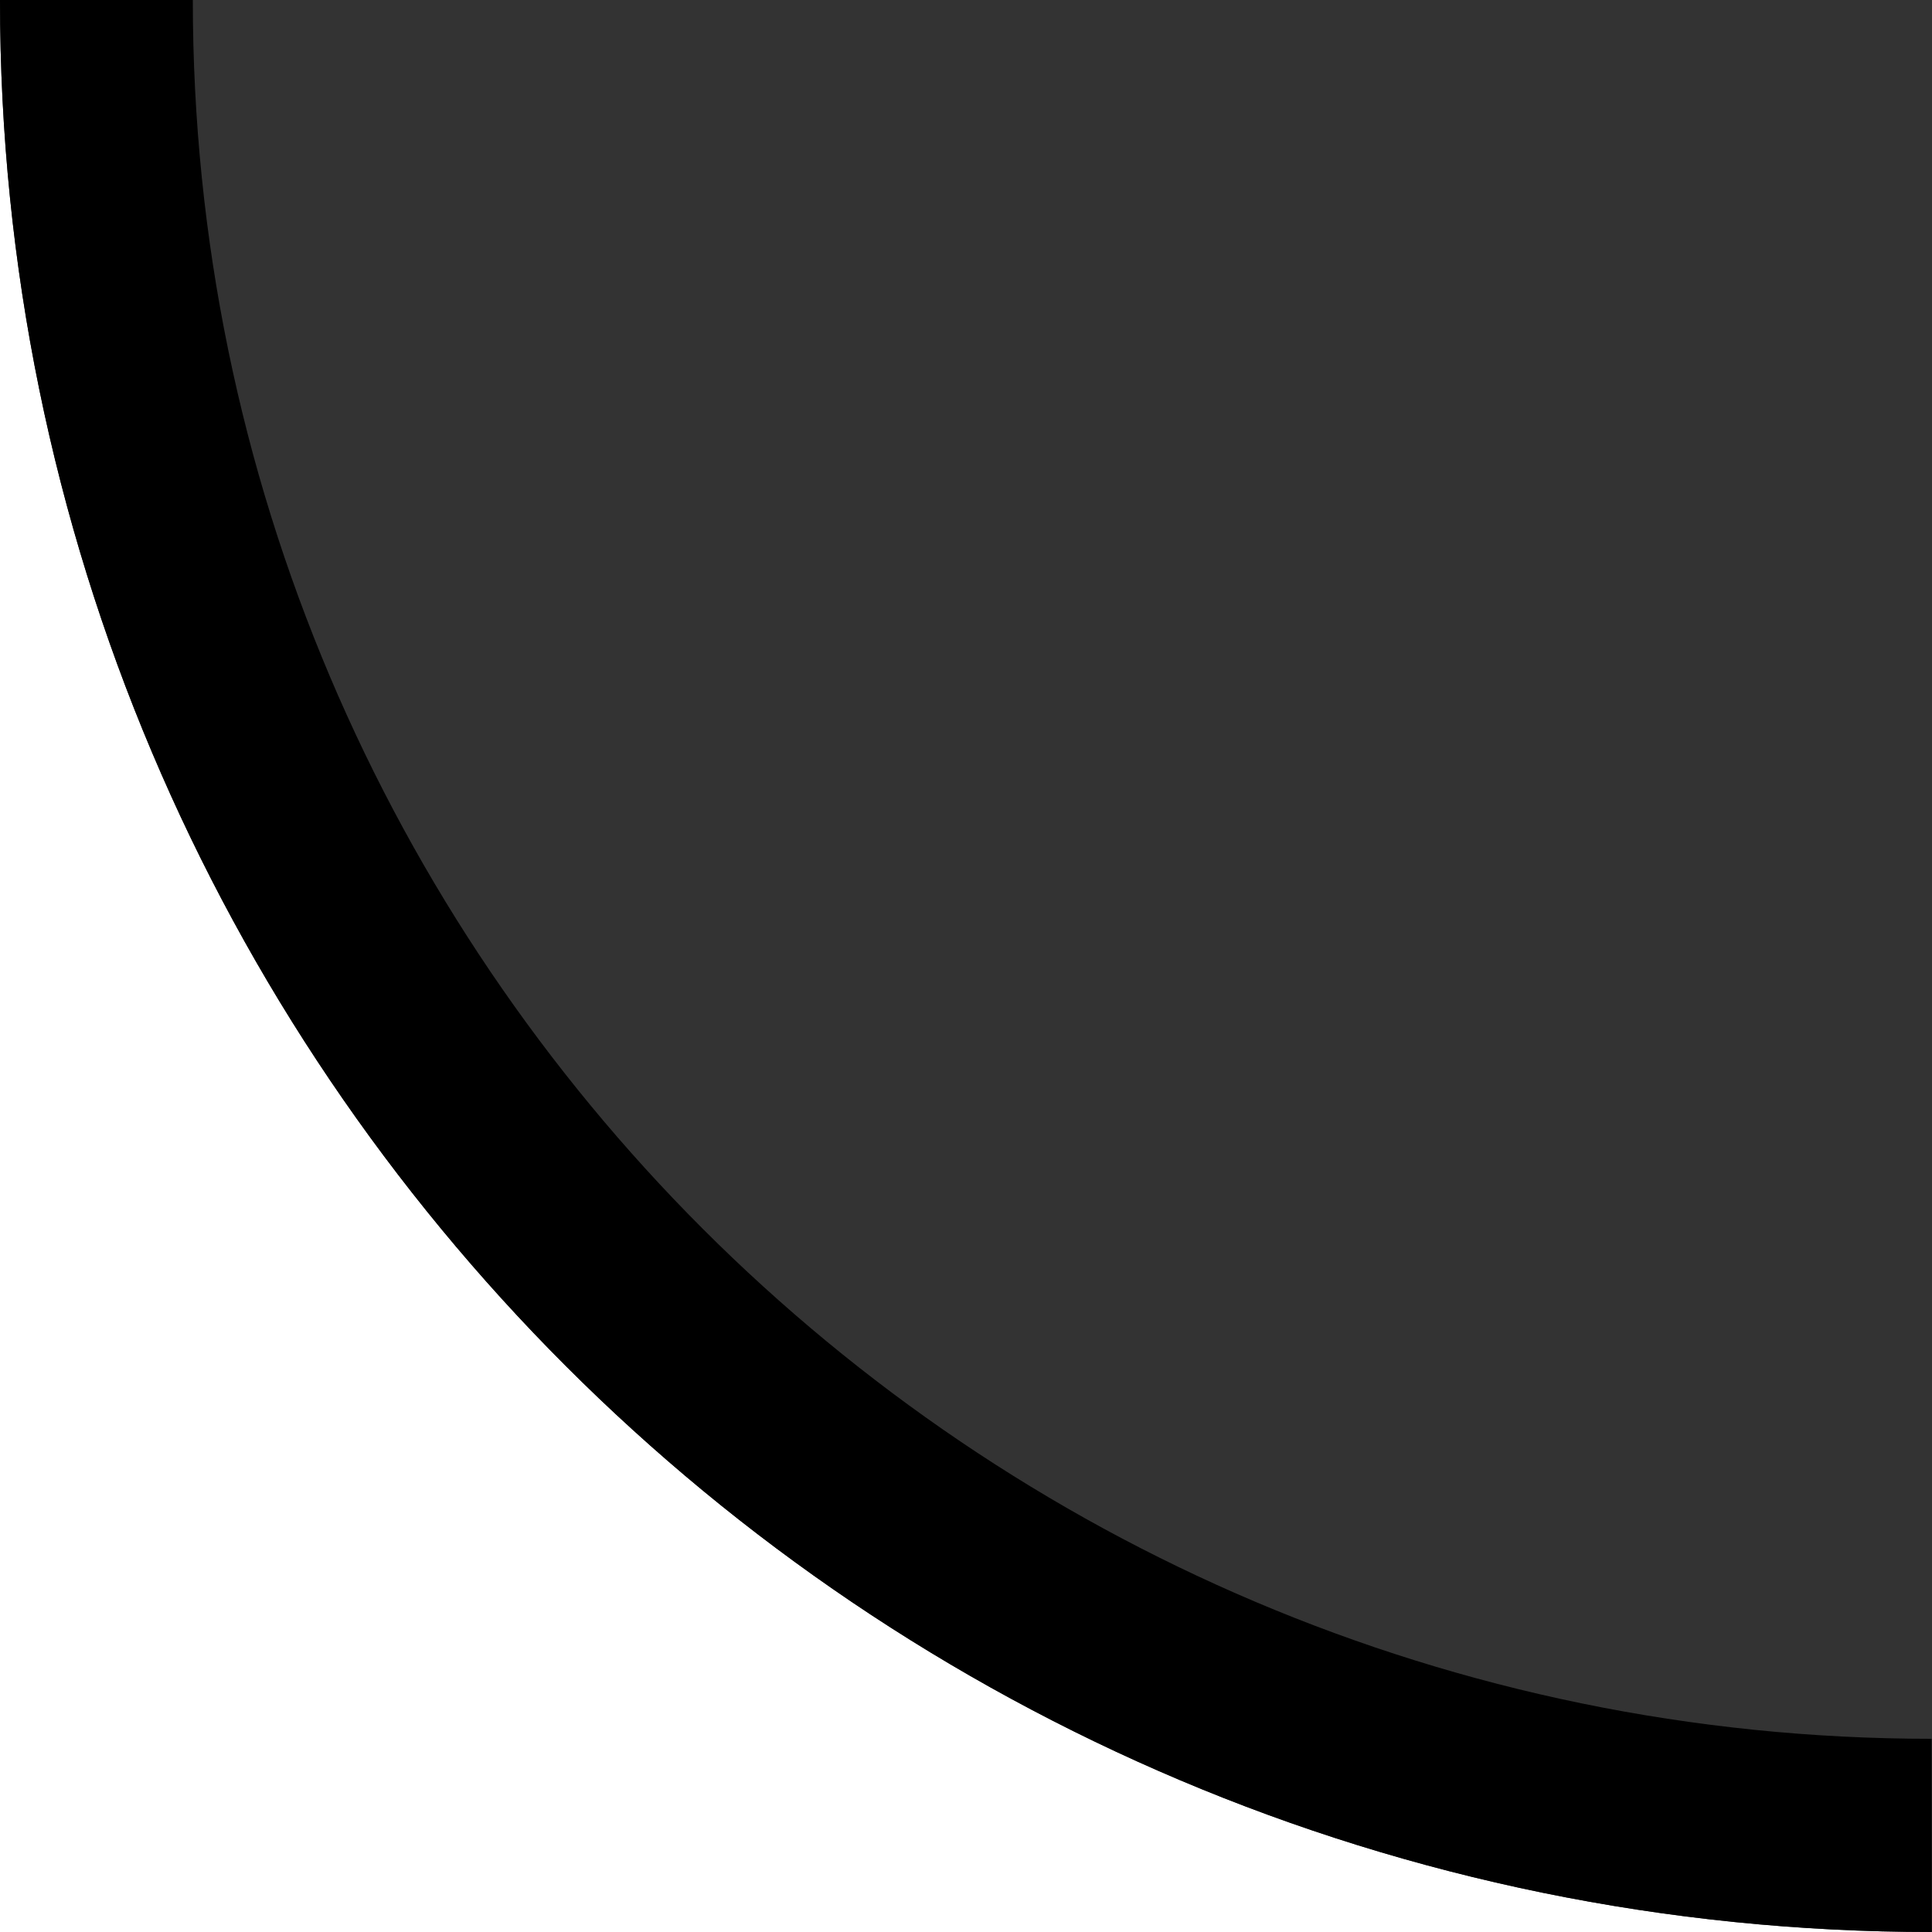 <?xml version="1.0" encoding="UTF-8"?>
<!DOCTYPE svg PUBLIC "-//W3C//DTD SVG 1.1 Tiny//EN" "http://www.w3.org/Graphics/SVG/1.1/DTD/svg11-tiny.dtd">
<svg baseProfile="tiny" height="10px" version="1.1" viewBox="0 0 10 10" width="10px" x="0px" xmlns="http://www.w3.org/2000/svg" xmlns:xlink="http://www.w3.org/1999/xlink" y="0px">
<rect fill="none" height="10" width="10"/>
<path d="M10,10C4.477,10,0,5.522,0,0h10V10z" fill-opacity="0.8" stroke-opacity="0.8"/>
<path d="M9.998,9c-4.961,0-9-4.039-9-9H0c0,5.523,4.478,10,9.999,10L9.998,9z"/>
</svg>
